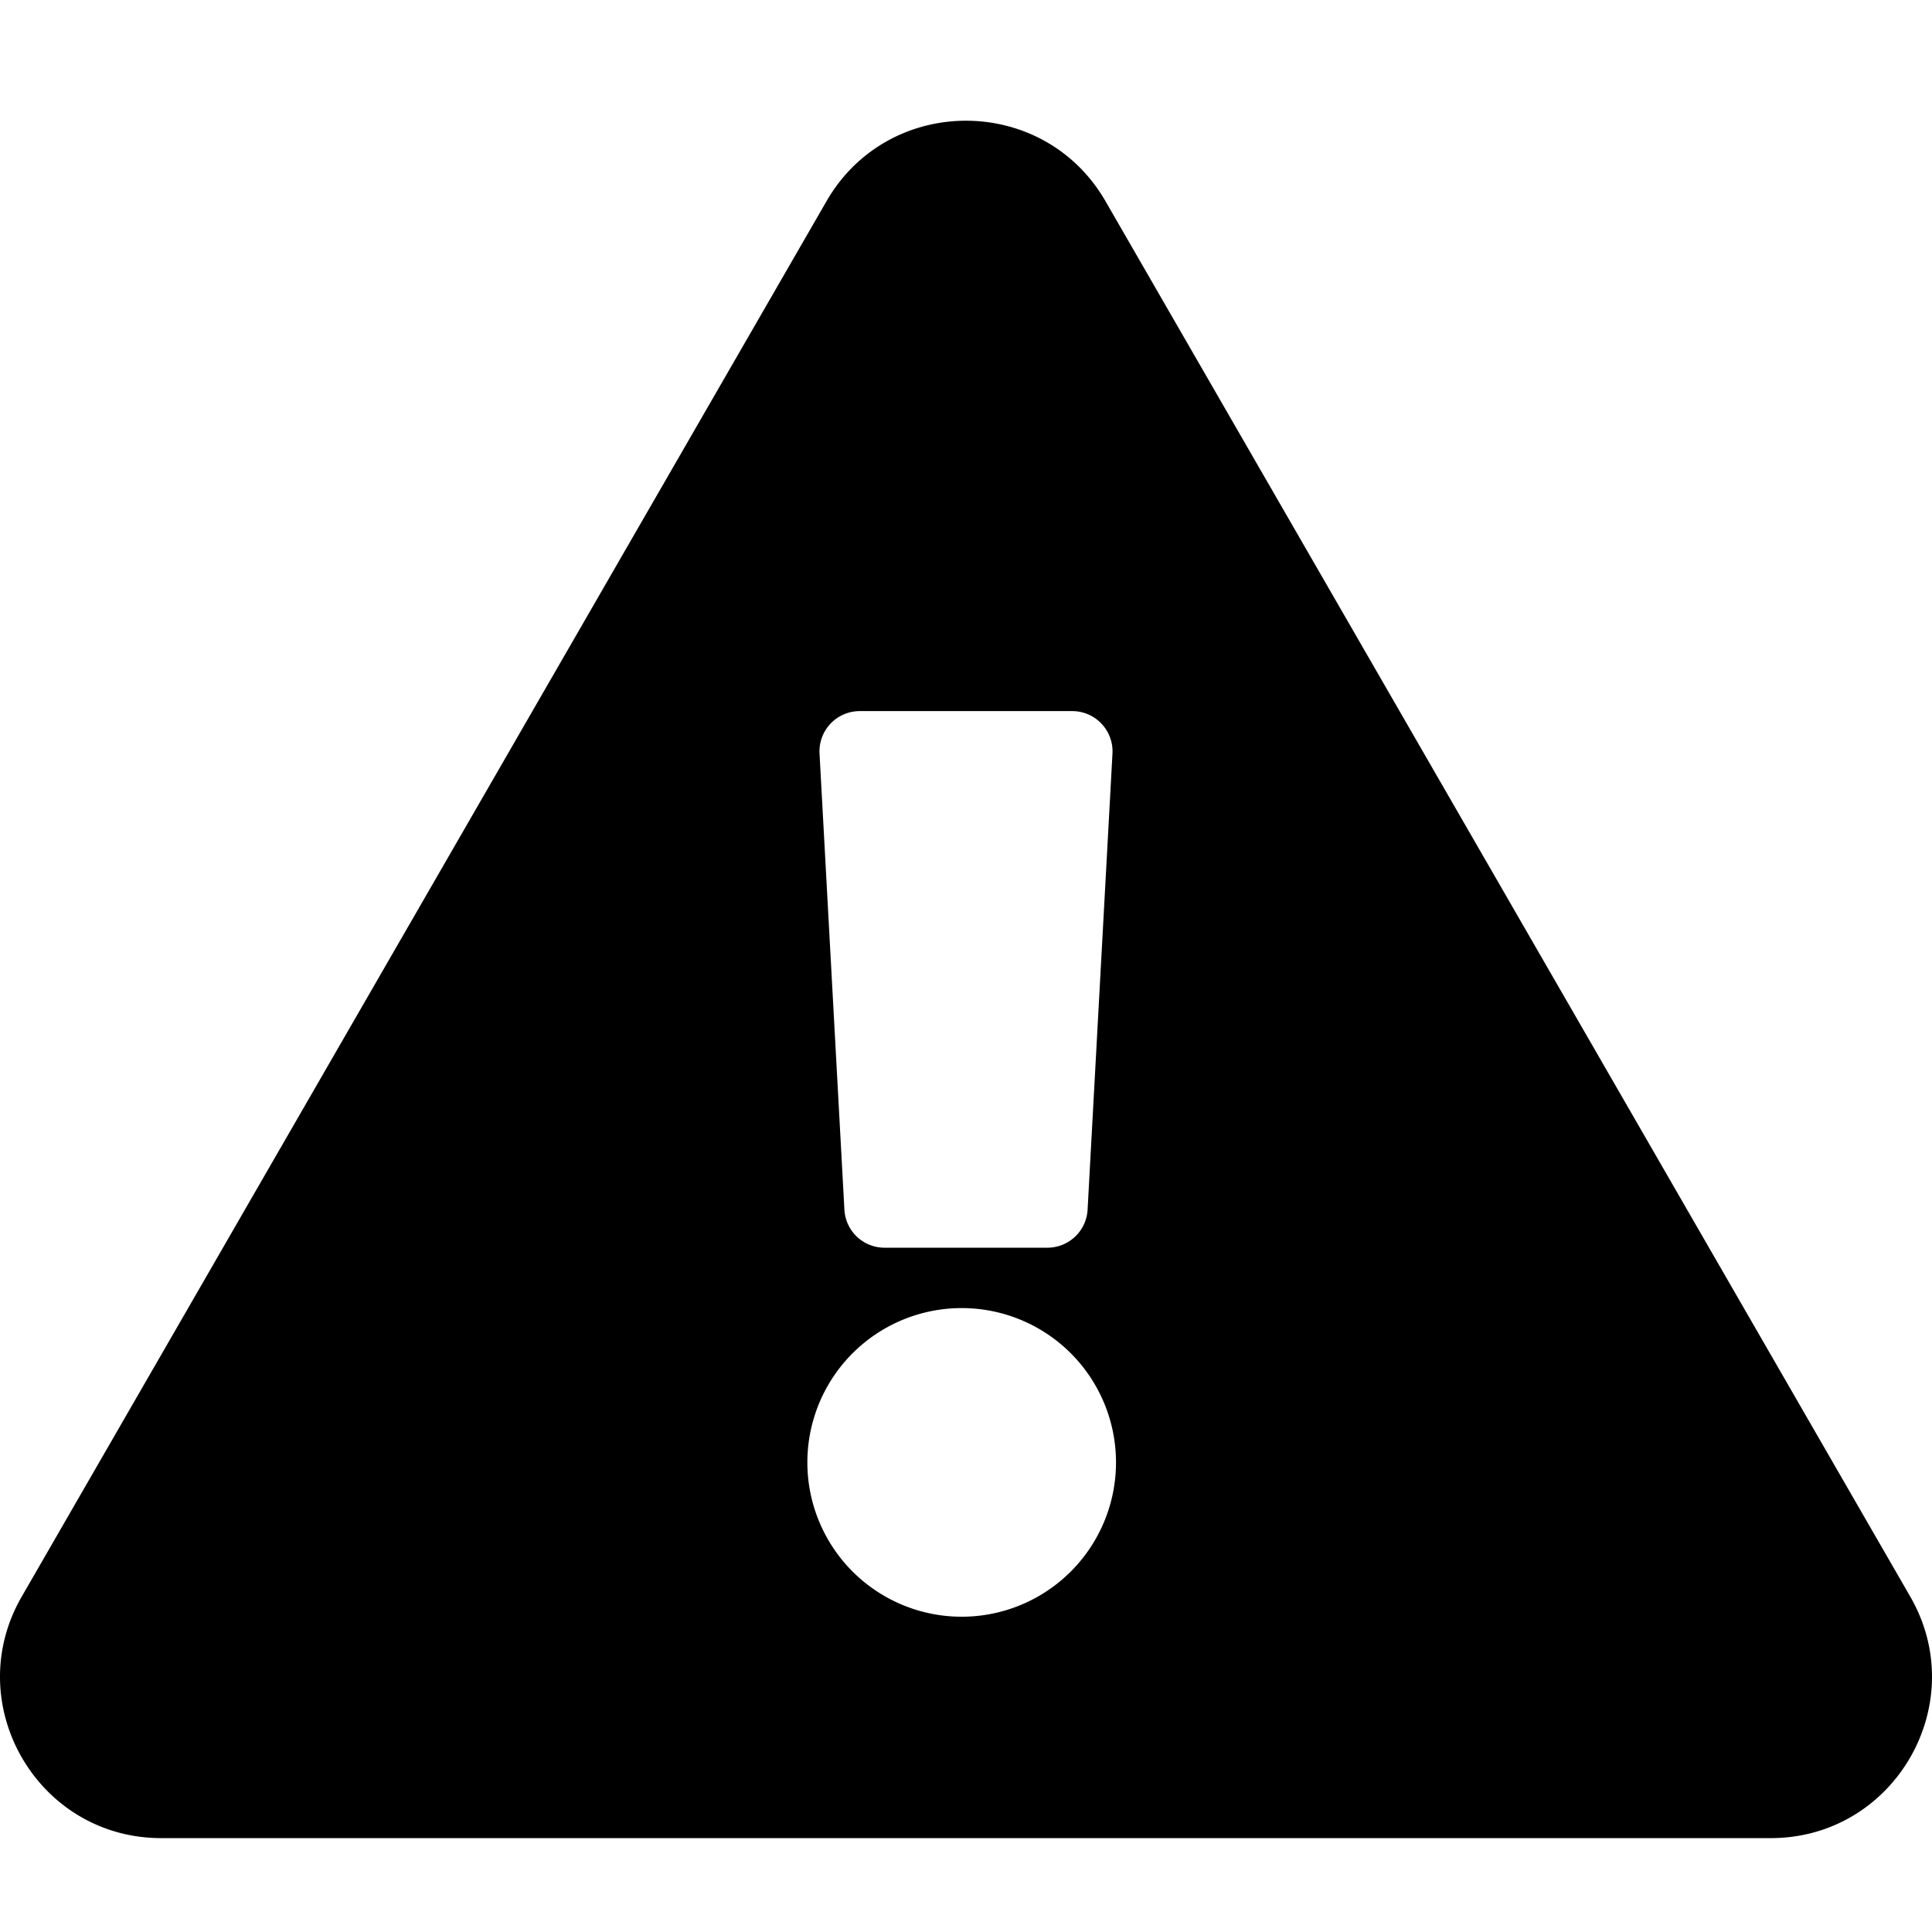 <svg width="32" height="32" xmlns="http://www.w3.org/2000/svg"><g id="Icons/Warning" stroke="none" stroke-width="1" fill="none" fill-rule="evenodd"><g id="exclamation-triangle" transform="translate(0 2)" fill="#000" fill-rule="nonzero"><path d="M31.64 24.445c1.025 1.778-.262 4-2.31 4H2.67c-2.052 0-3.334-2.226-2.31-4L13.69 1.332c1.026-1.778 3.596-1.775 4.62 0l13.33 23.113ZM16 19.667a2.556 2.556 0 1 0 0 5.11 2.556 2.556 0 0 0 0-5.11Zm-2.426-9.186.412 7.555c.02.354.311.63.665.63h2.698a.667.667 0 0 0 .665-.63l.412-7.555a.667.667 0 0 0-.665-.703h-3.522a.667.667 0 0 0-.665.703Z" id="Shape"/></g></g></svg>